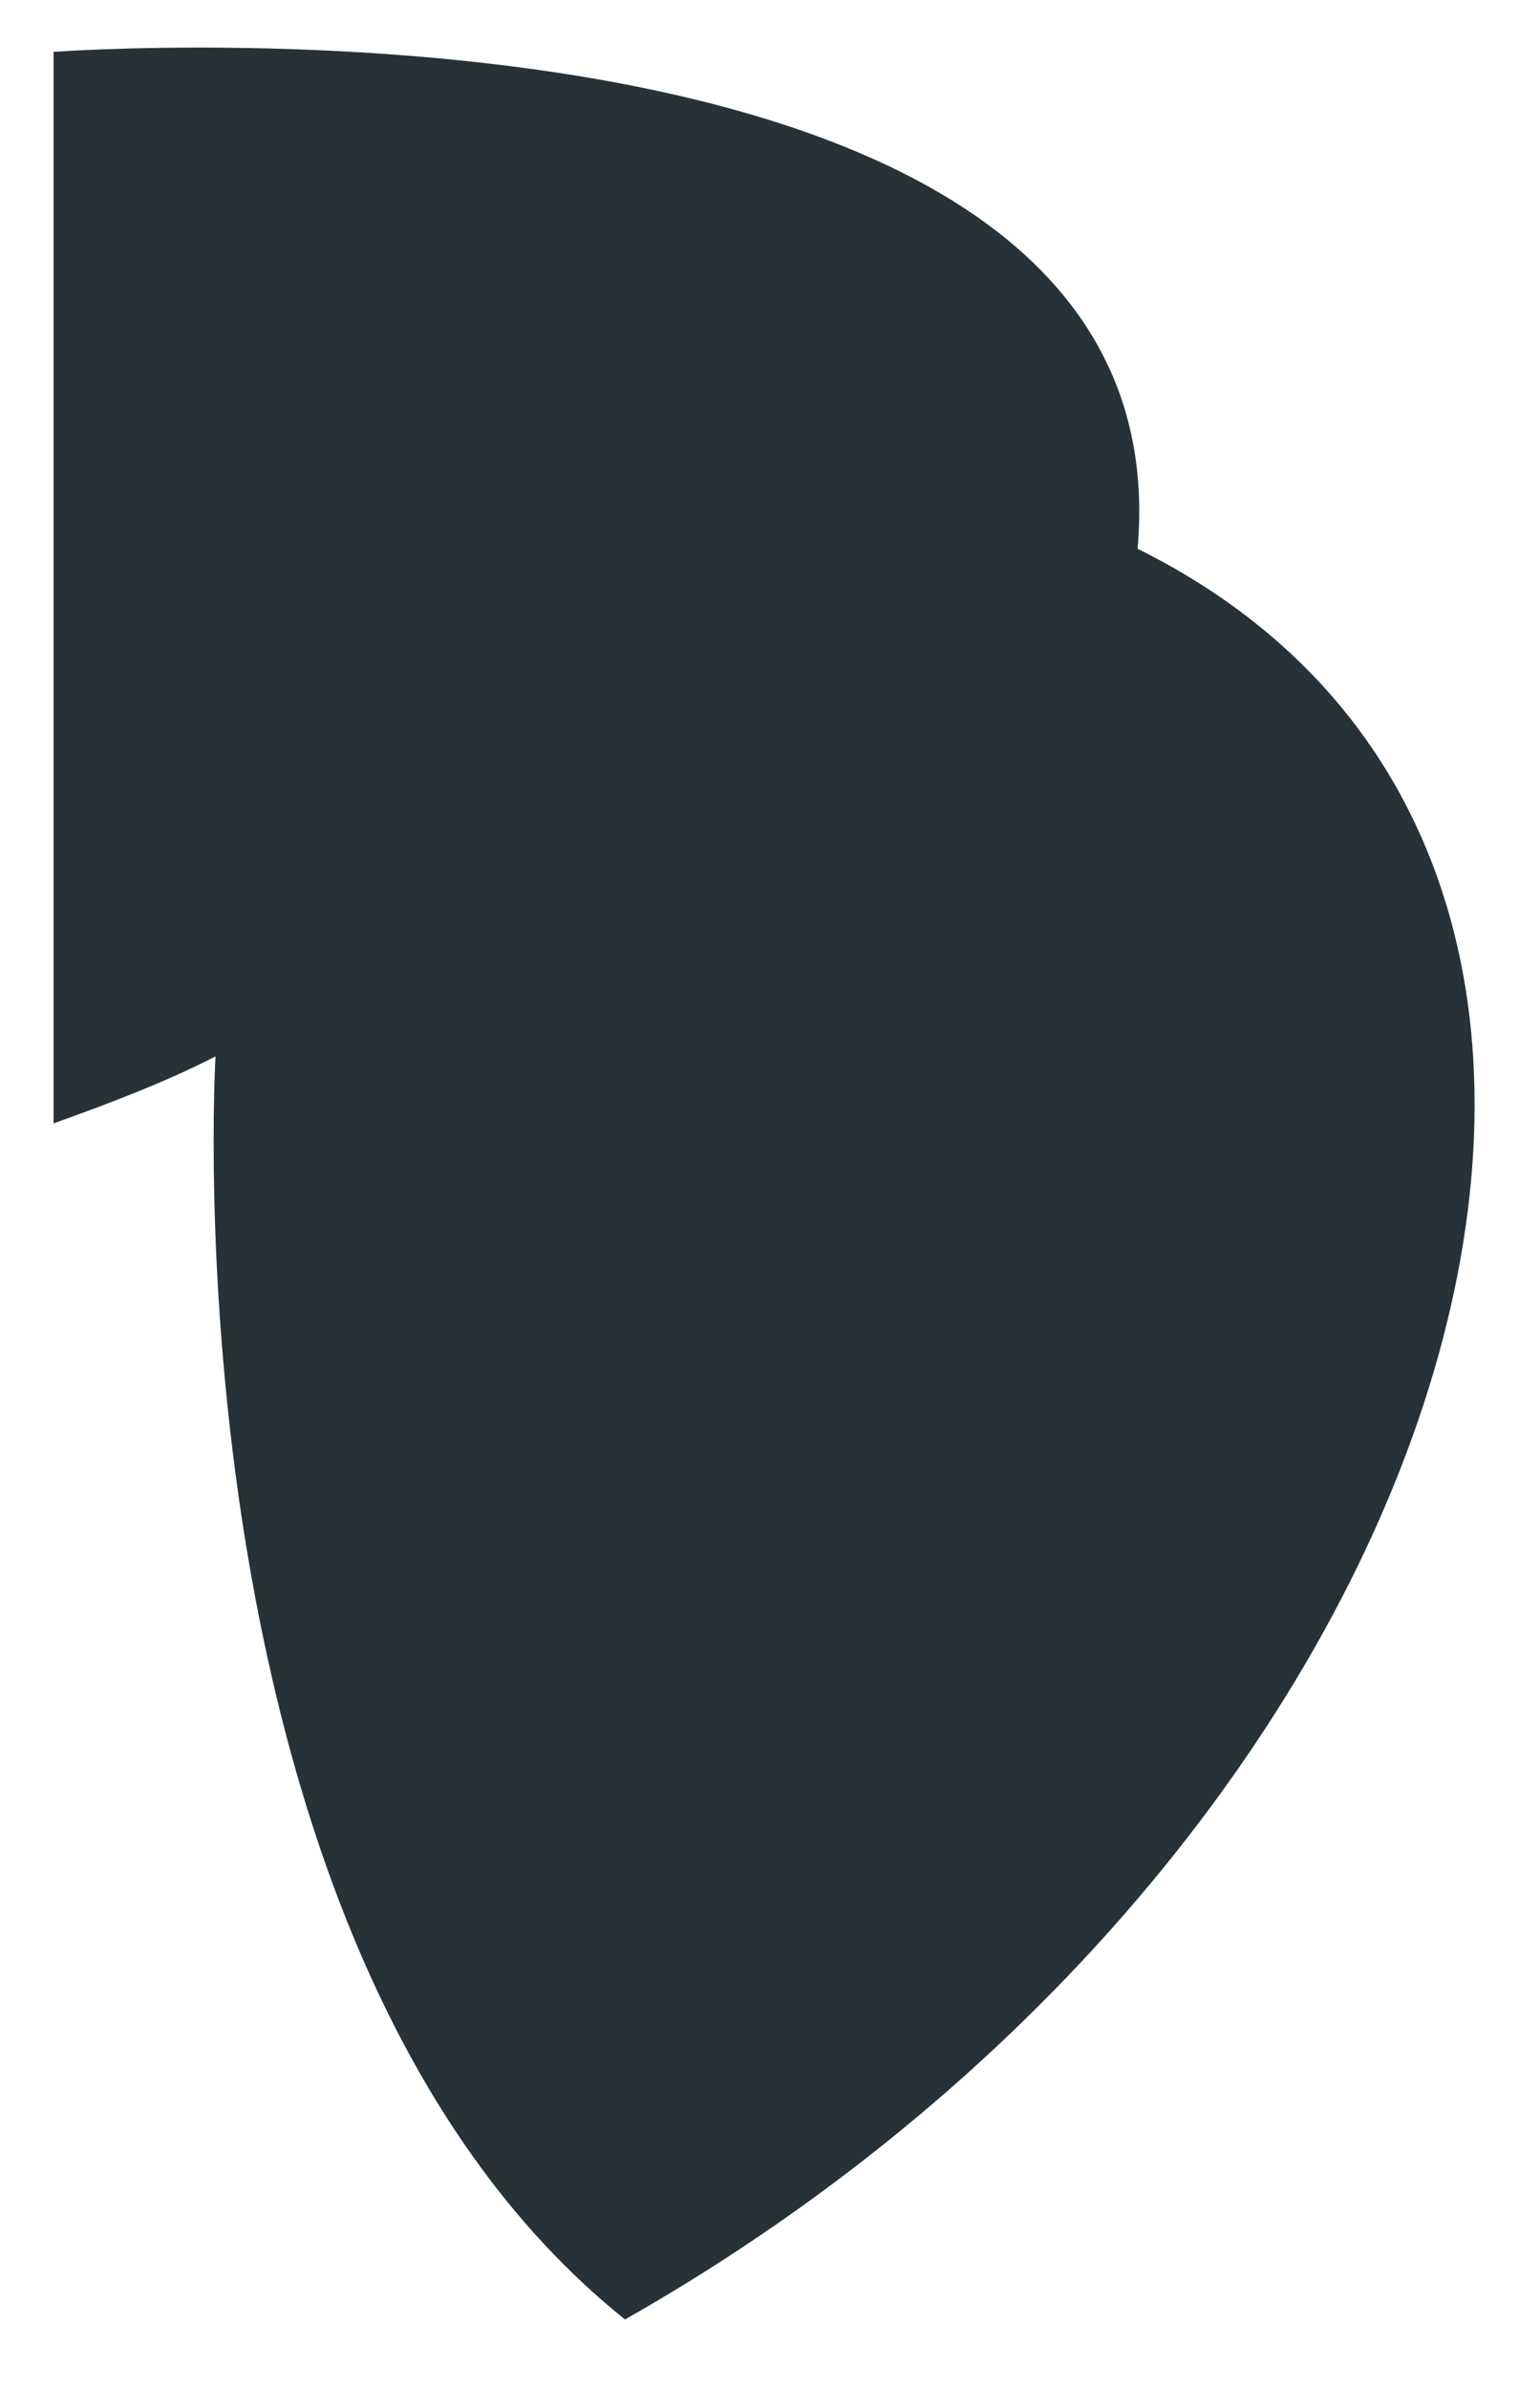 <?xml version="1.0" encoding="UTF-8" standalone="no"?><svg width='20' height='31' viewBox='0 0 20 31' fill='none' xmlns='http://www.w3.org/2000/svg'>
<path d='M0.696 14.577V0.673C0.696 0.673 15.434 -0.422 14.774 7.121C22.942 11.171 19.084 23.875 8.117 30.098C2.104 25.283 2.799 13.708 2.799 13.708C2.156 14.038 1.426 14.316 0.696 14.577Z' fill='#263238'/>
</svg>
